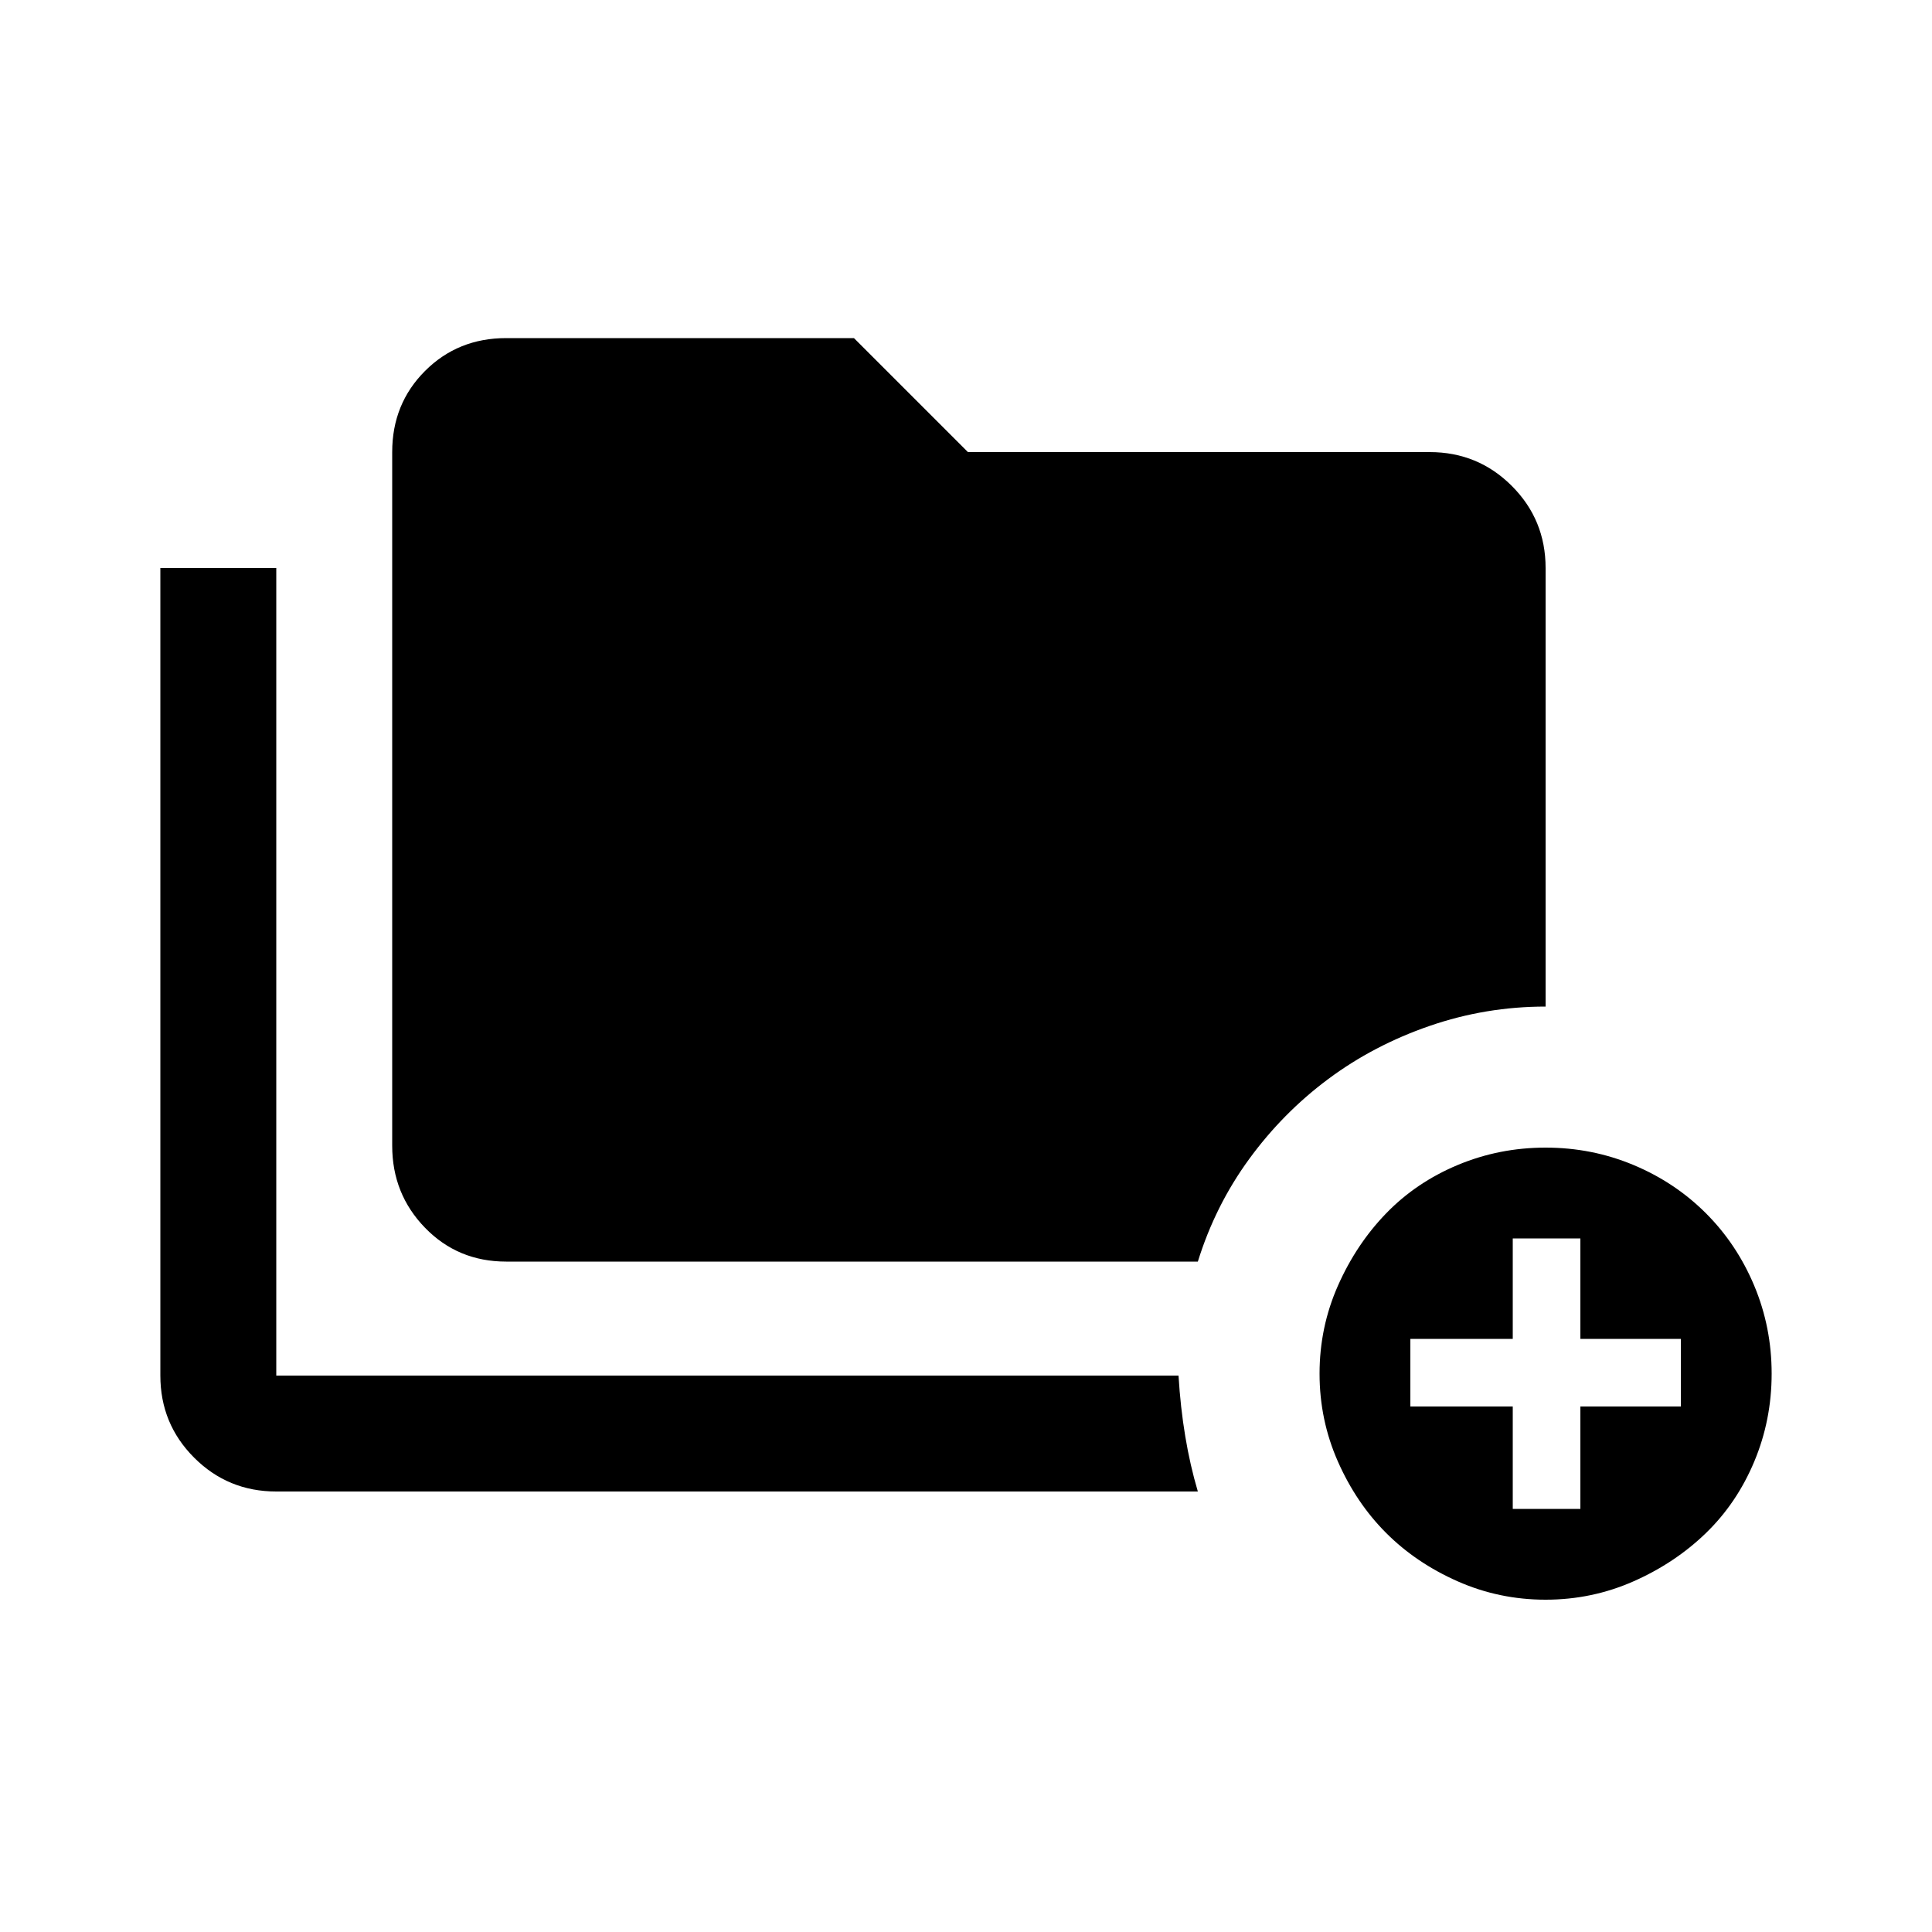 <svg version="1.1" xmlns="http://www.w3.org/2000/svg" fill="currentColor" width="1em" height="1em" viewBox="0 0 32 32">
<path d="M19.84 24.704q-0.256-0.864-0.32-1.92h-14.944v-13.376h-1.92v13.376q0 0.8 0.56 1.36t1.36 0.56h15.264zM23.68 7.488q0.8 0 1.36 0.56t0.56 1.36v7.264q-0.992 0-1.92 0.32t-1.68 0.88-1.312 1.328-0.848 1.696h-11.456q-0.8 0-1.344-0.56t-0.544-1.36v-11.488q0-0.8 0.544-1.344t1.344-0.544h5.76l1.888 1.888h7.648zM29.344 22.752q0-0.768-0.288-1.456t-0.8-1.2-1.2-0.8-1.456-0.288-1.456 0.288-1.184 0.8-0.8 1.2-0.304 1.456 0.304 1.456 0.8 1.184 1.184 0.8 1.456 0.304 1.456-0.304 1.2-0.8 0.8-1.184 0.288-1.456zM27.84 23.296h-1.664v1.696h-1.12v-1.696h-1.696v-1.12h1.696v-1.664h1.12v1.664h1.664v1.12z"></path>
</svg>
